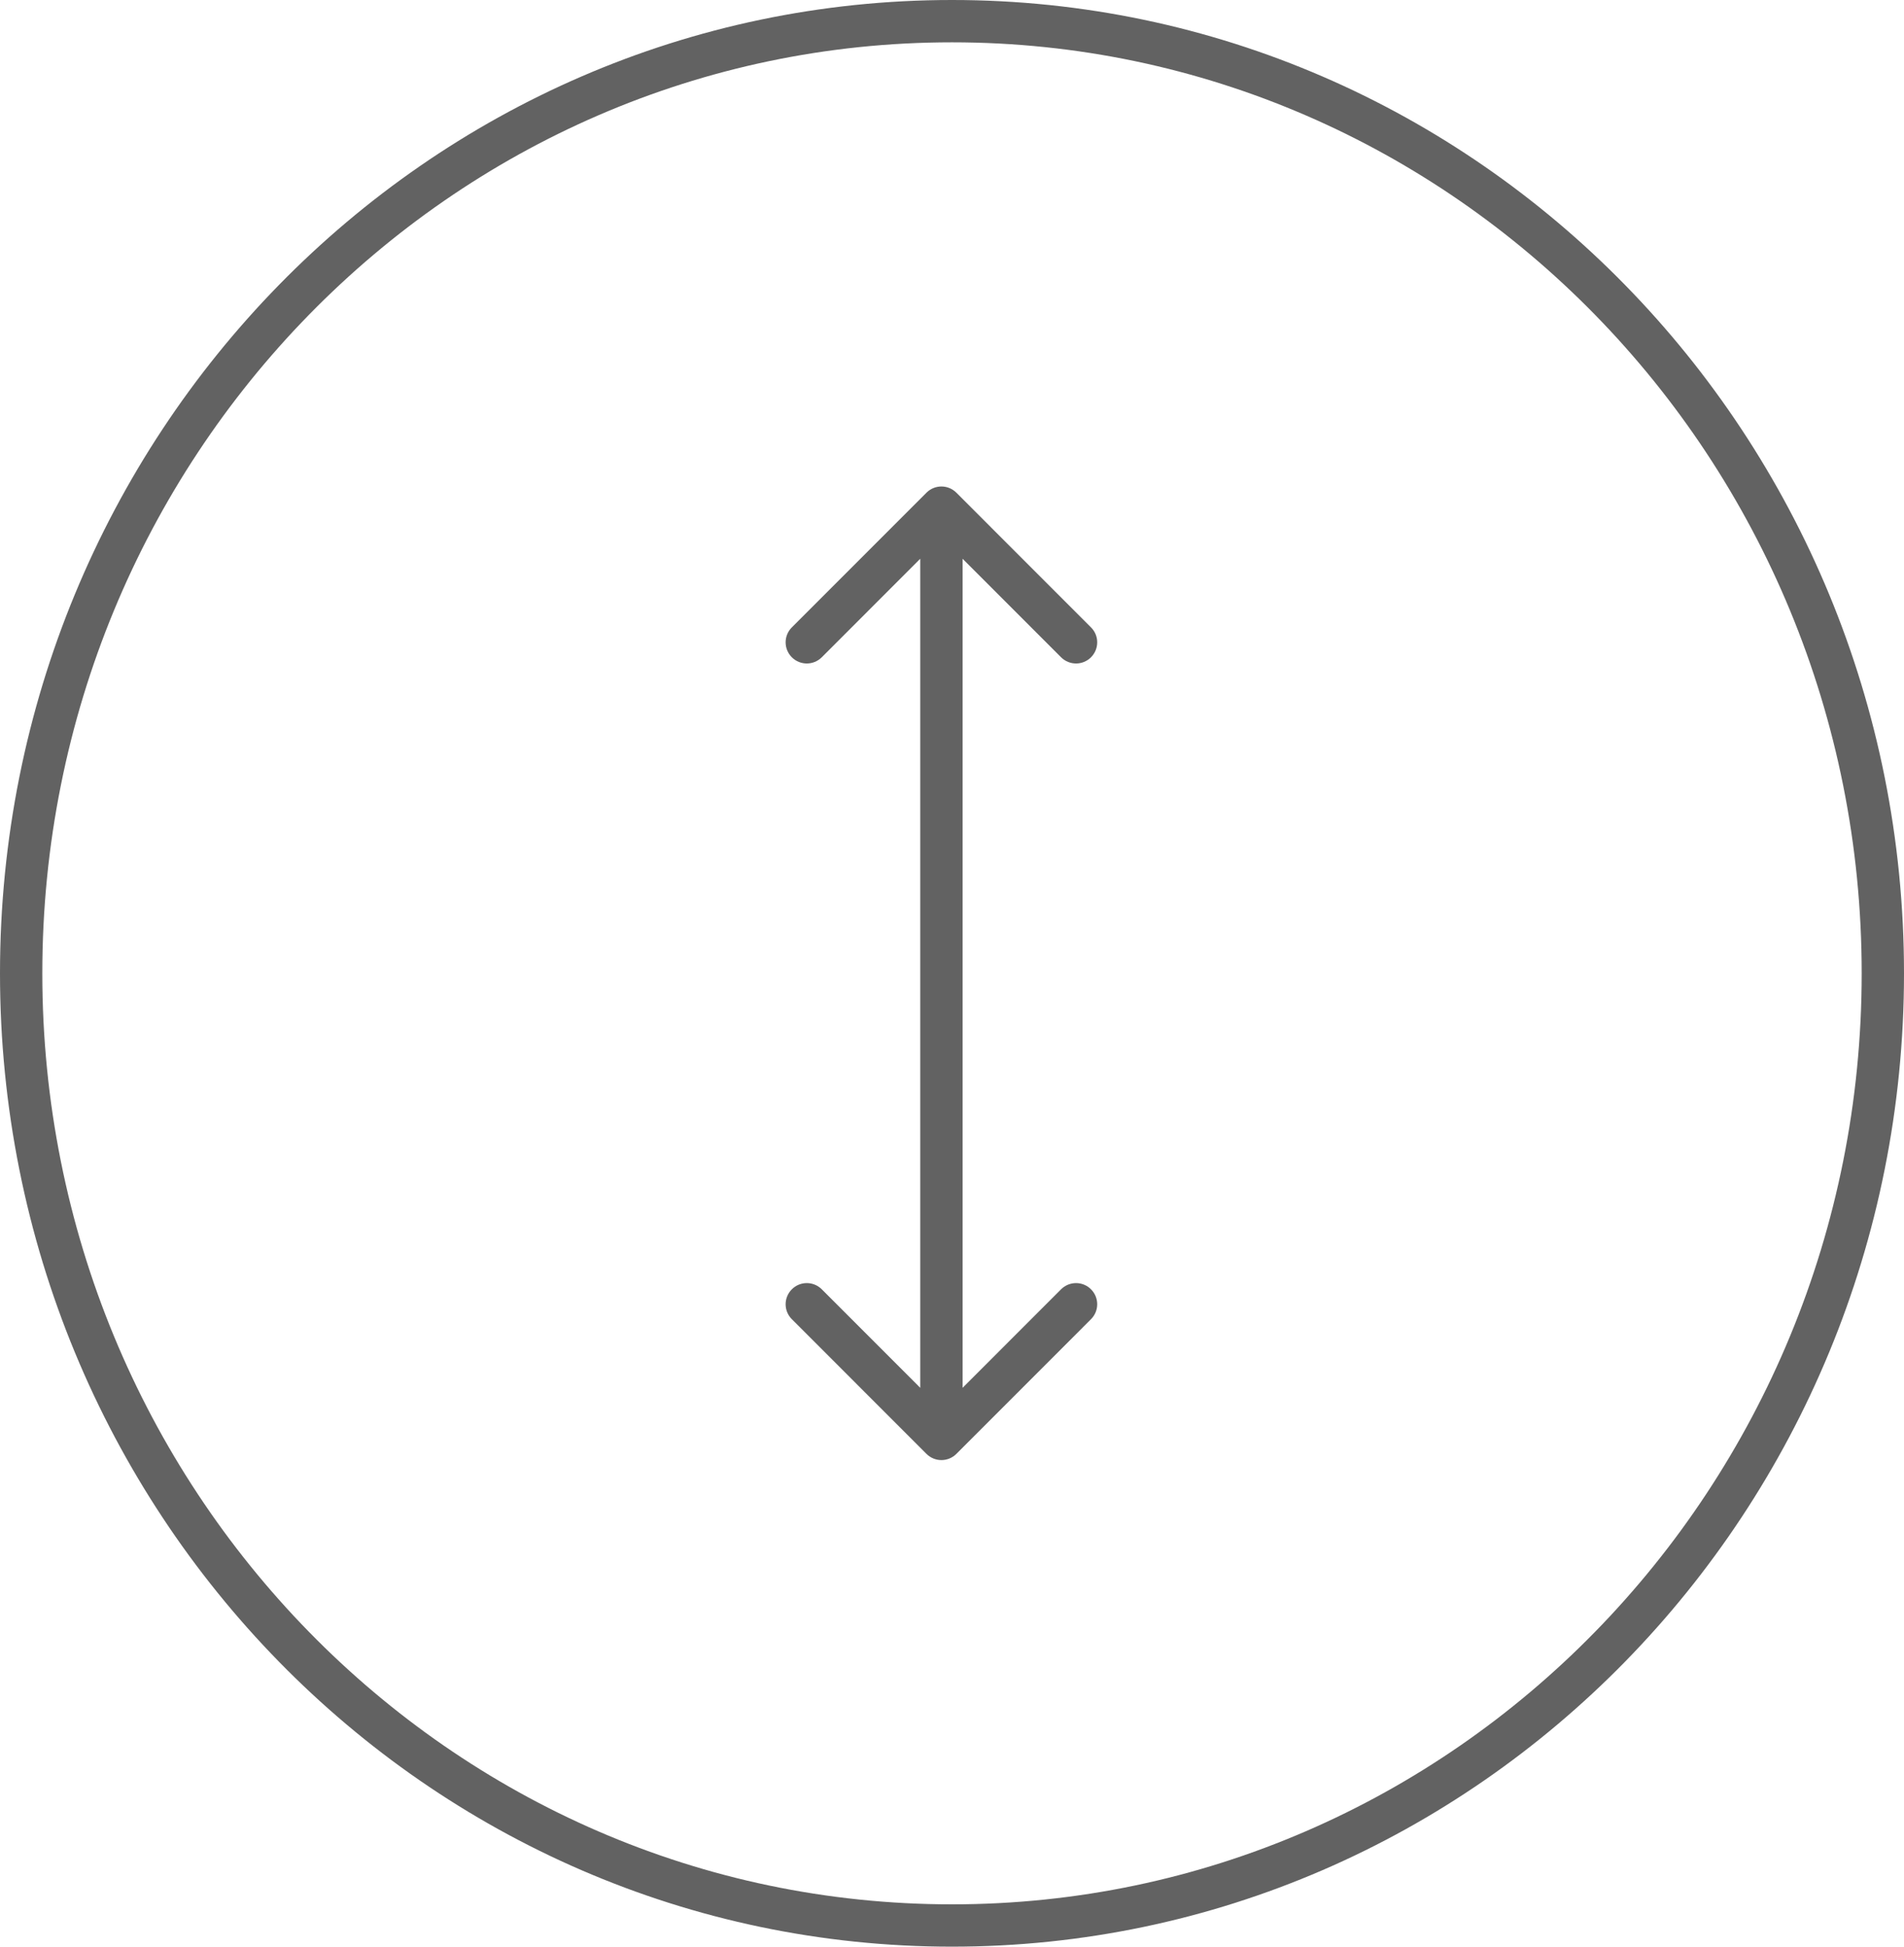 <svg width="45" height="46" viewBox="0 0 45 46" fill="none" xmlns="http://www.w3.org/2000/svg">
<path d="M44.5 23C44.5 35.437 34.64 45.5 22.5 45.5C10.36 45.5 0.5 35.437 0.5 23C0.5 10.563 10.36 0.5 22.5 0.5C34.64 0.5 44.5 10.563 44.5 23Z" stroke="#626262"/>
<path d="M22.604 11.643C22.408 11.447 22.092 11.447 21.896 11.643L18.715 14.825C18.519 15.02 18.519 15.336 18.715 15.532C18.91 15.727 19.226 15.727 19.422 15.532L22.25 12.703L25.078 15.532C25.274 15.727 25.59 15.727 25.785 15.532C25.981 15.336 25.981 15.02 25.785 14.825L22.604 11.643ZM21.896 34.355C22.092 34.551 22.408 34.551 22.604 34.355L25.785 31.173C25.981 30.978 25.981 30.662 25.785 30.466C25.59 30.271 25.274 30.271 25.078 30.466L22.25 33.295L19.422 30.466C19.226 30.271 18.91 30.271 18.715 30.466C18.519 30.662 18.519 30.978 18.715 31.173L21.896 34.355ZM21.75 11.996V34.002H22.75V11.996H21.75Z" fill="#626262"/>
</svg>
